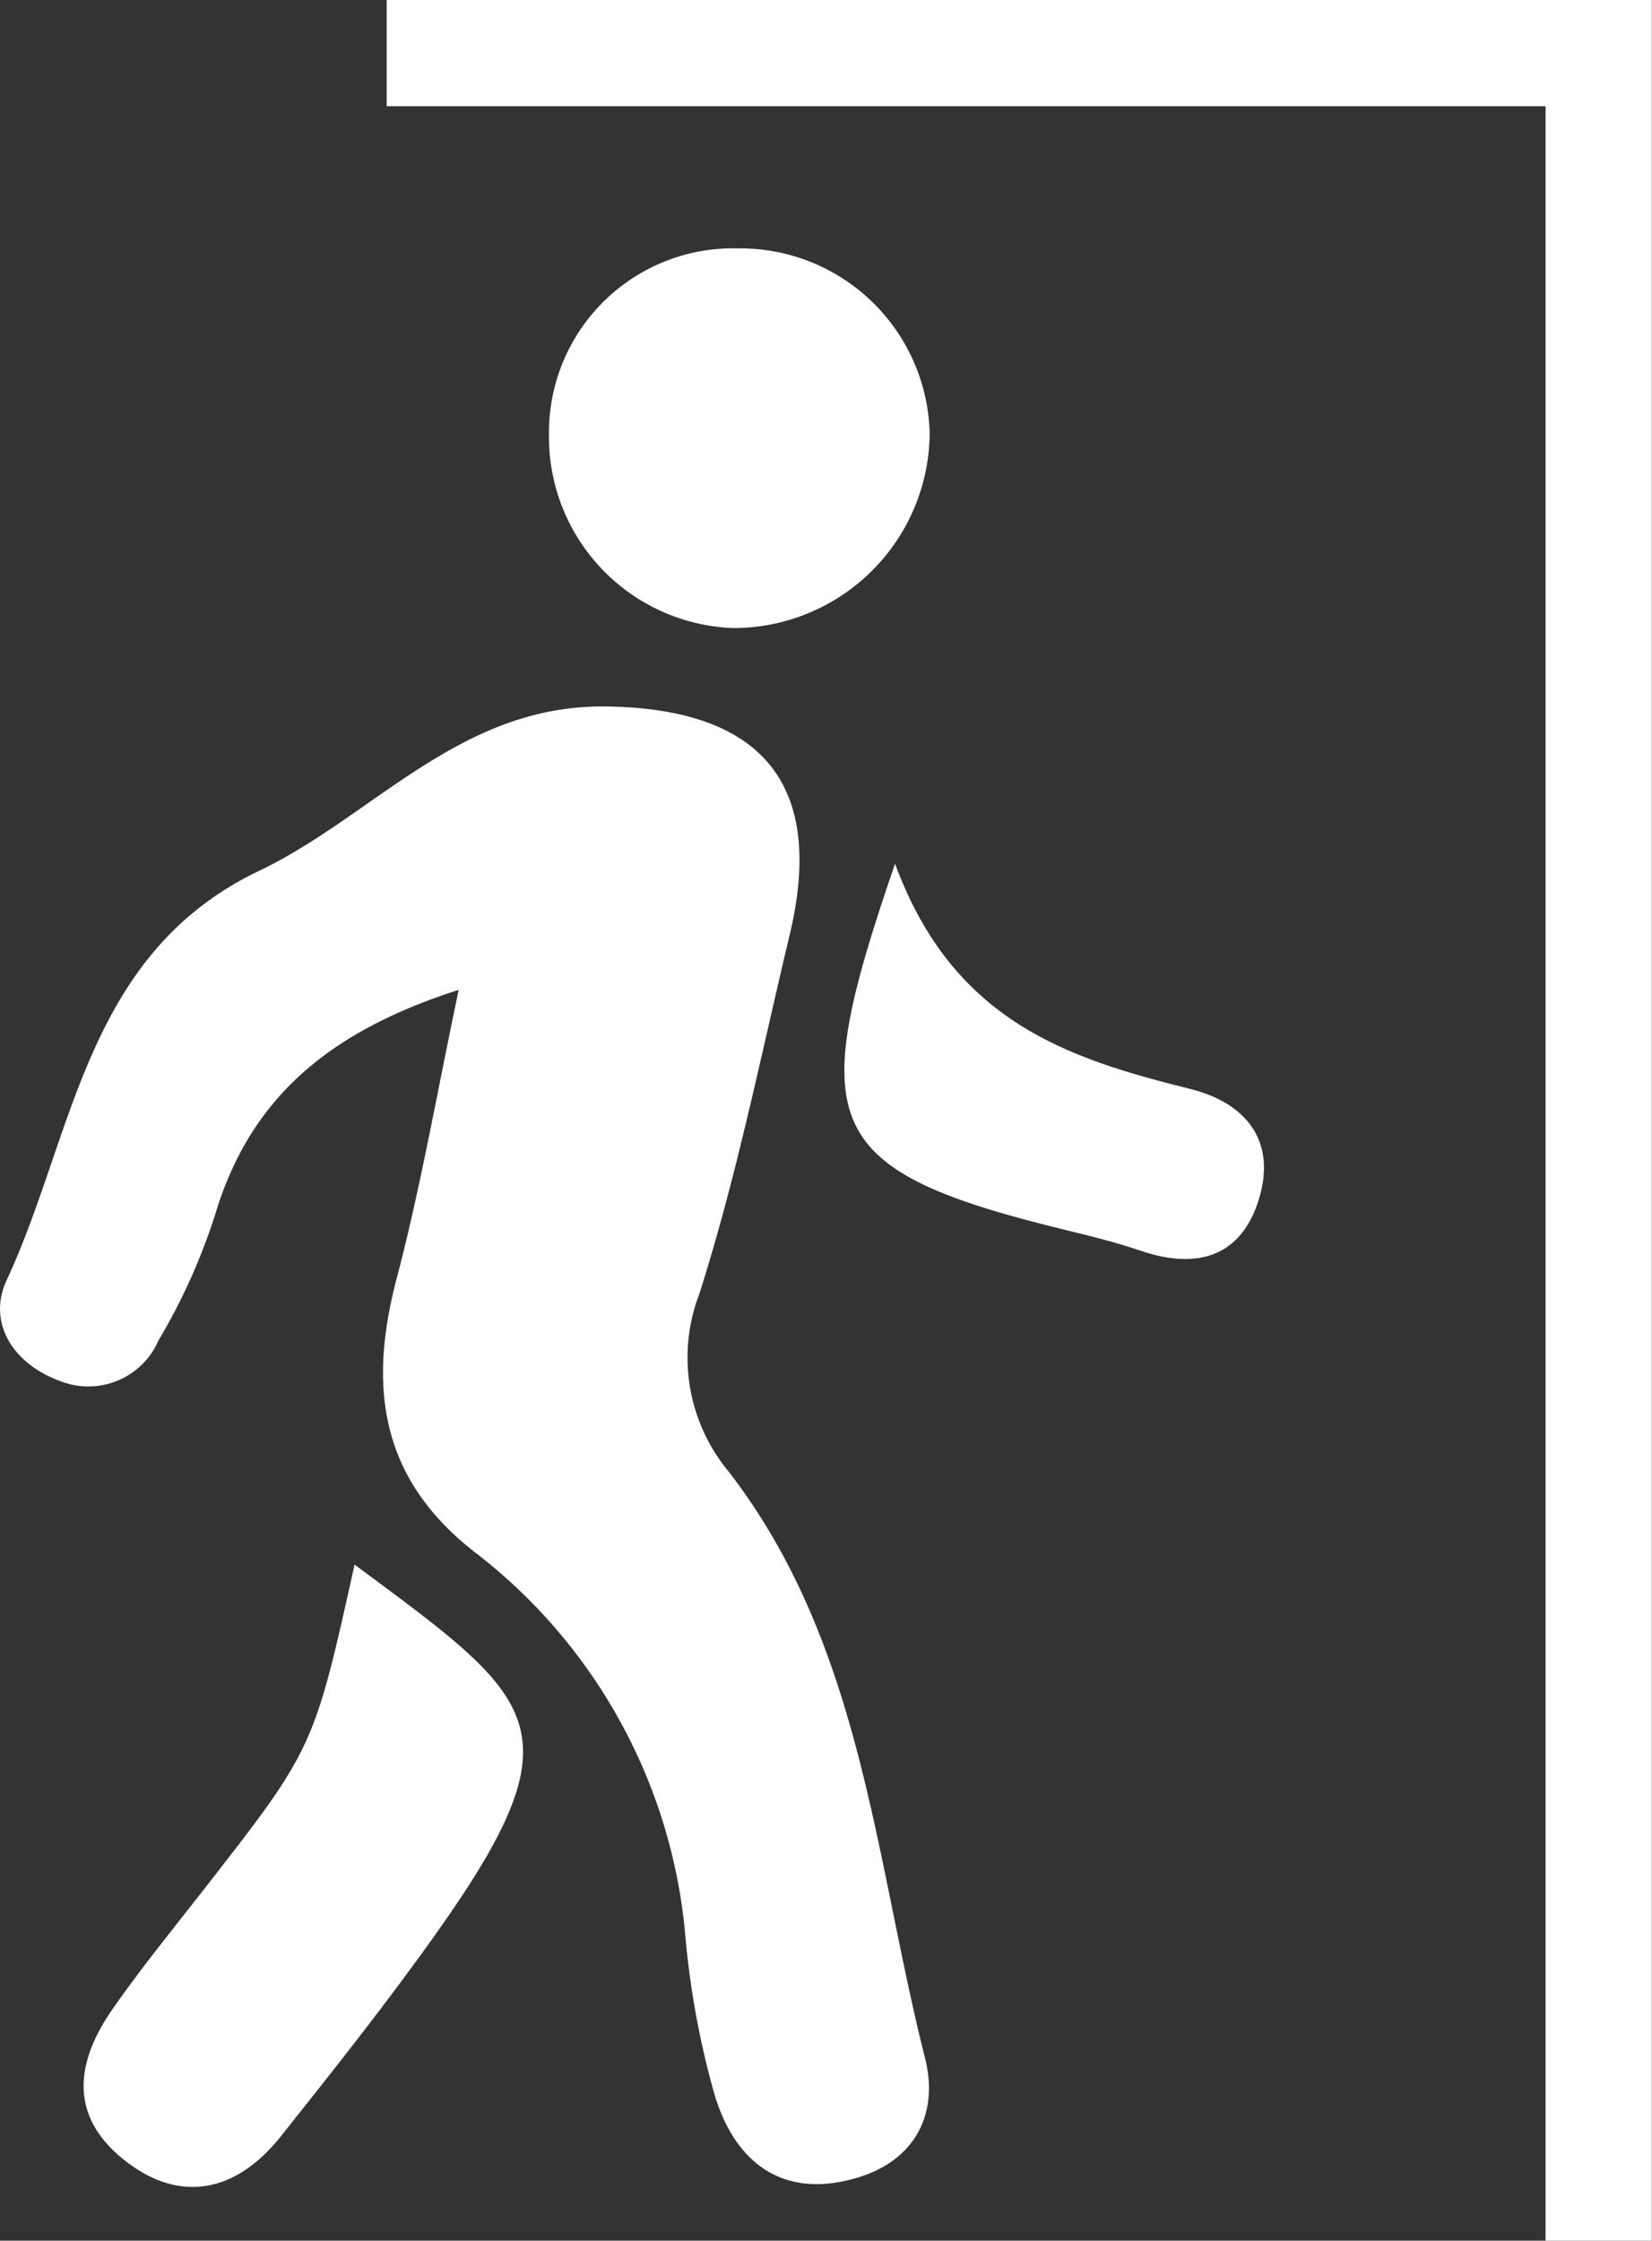 <svg xmlns="http://www.w3.org/2000/svg" viewBox="0 0 77.76 105.46"><rect x="0" y="0" width="77.76" height="105.46" fill="#333333" stroke="none"/><defs><style>.cls-1{fill:#fff;}.cls-2{fill:none;stroke:#fff;stroke-miterlimit:10;stroke-width:5px;}</style></defs><title>walk_in</title><g id="Layer_2" data-name="Layer 2"><g id="Layer_1-2" data-name="Layer 1"><g id="walk_in"><path class="cls-1" d="M21.59,46.59c-6.26,2-9.87,5.22-11.48,10.63a28.65,28.65,0,0,1-2.65,5.87A3.6,3.6,0,0,1,2.83,65C.55,64.17-.59,62.2.31,60.26,3.5,53.41,4,44.92,12.17,41c5.43-2.59,9.47-7.83,16.34-7.75,7.29.09,10.37,3.59,8.66,10.75-1.35,5.65-2.49,11.37-4.25,16.89a8.39,8.39,0,0,0,1.37,8.36c6.29,8.14,6.87,18.18,9.25,27.61.71,2.82-.65,5-3.46,5.71-3.34.88-5.52-.87-6.45-4a40.3,40.3,0,0,1-1.36-7.33,25.56,25.56,0,0,0-9.94-18.2c-4.48-3.5-5-7.84-3.64-12.94C19.8,55.87,20.56,51.48,21.59,46.59Z"/><path class="cls-1" d="M16.69,73.64C25.27,80,27.43,81.3,20.48,91.07c-2.31,3.25-4.79,6.37-7.27,9.49-2.08,2.61-4.74,3.2-7.38,1.09S3.59,97,5.31,94.54c1.33-1.91,2.8-3.71,4.23-5.54C14.77,82.3,14.77,82.3,16.69,73.64Z"/><path class="cls-1" d="M34.76,11.69a8.92,8.92,0,0,1,9,8.73,9.24,9.24,0,0,1-9.24,9.14,9,9,0,0,1-8.68-9.1A8.67,8.67,0,0,1,34.76,11.69Z"/><path class="cls-1" d="M42.13,40.65c2.74,7.46,8.19,9.18,13.89,10.6,2.61.65,4.08,2.43,3.24,5.18s-2.94,3.33-5.56,2.44c-1.09-.37-2.22-.66-3.34-.93C38.54,55.08,37.89,53,42.13,40.65Z"/><polyline class="cls-2" points="75.25 105.46 75.25 2.5 18.2 2.5"/></g></g></g></svg>